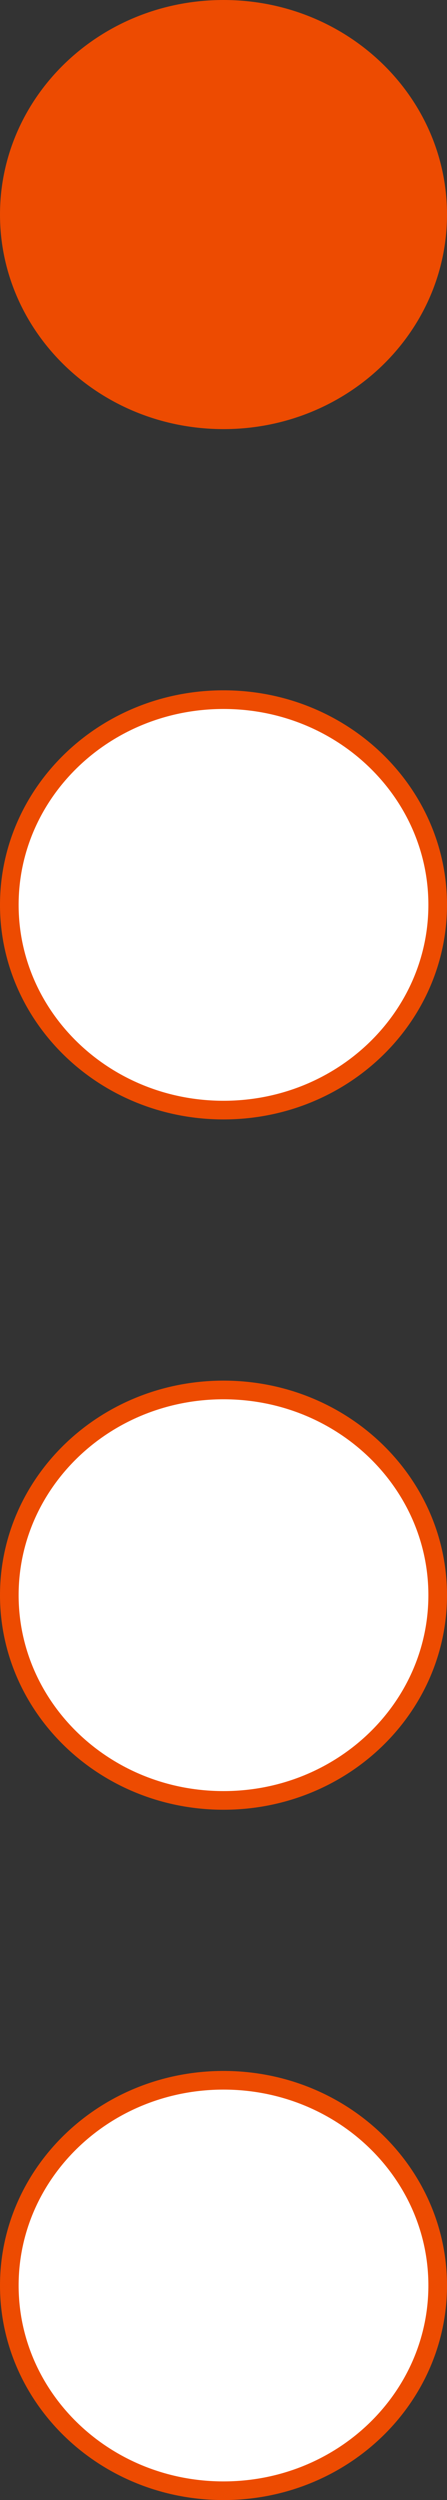 <svg width="24" height="134" viewBox="0 0 24 134" fill="none" xmlns="http://www.w3.org/2000/svg">
<rect x="0" y="0" width="24" height="134" fill="#333333" stroke="none"/>
<g id="Carousel Indicators">
<path id="Ellipse 31" d="M23.5 11.5C23.5 17.555 18.372 22.5 12 22.5C5.628 22.5 0.5 17.555 0.5 11.5C0.5 5.445 5.628 0.5 12 0.5C18.372 0.5 23.5 5.445 23.5 11.5Z" fill="#ED4B01" stroke="#ED4B01"/>
<path id="Ellipse 32" d="M23.5 48.5C23.5 54.555 18.372 59.5 12 59.5C5.628 59.5 0.5 54.555 0.5 48.5C0.5 42.445 5.628 37.5 12 37.5C18.372 37.5 23.5 42.445 23.5 48.5Z" fill="white" stroke="#ED4B01"/>
<path id="Ellipse 33" d="M23.5 85.5C23.5 91.555 18.372 96.5 12 96.5C5.628 96.5 0.5 91.555 0.5 85.5C0.5 79.445 5.628 74.5 12 74.5C18.372 74.5 23.5 79.445 23.5 85.5Z" fill="white" stroke="#ED4B01"/>
<path id="Ellipse 34" d="M23.5 122.5C23.5 128.555 18.372 133.5 12 133.5C5.628 133.5 0.5 128.555 0.5 122.5C0.5 116.445 5.628 111.5 12 111.5C18.372 111.5 23.5 116.445 23.5 122.5Z" fill="white" stroke="#ED4B01"/>
</g>
</svg>
